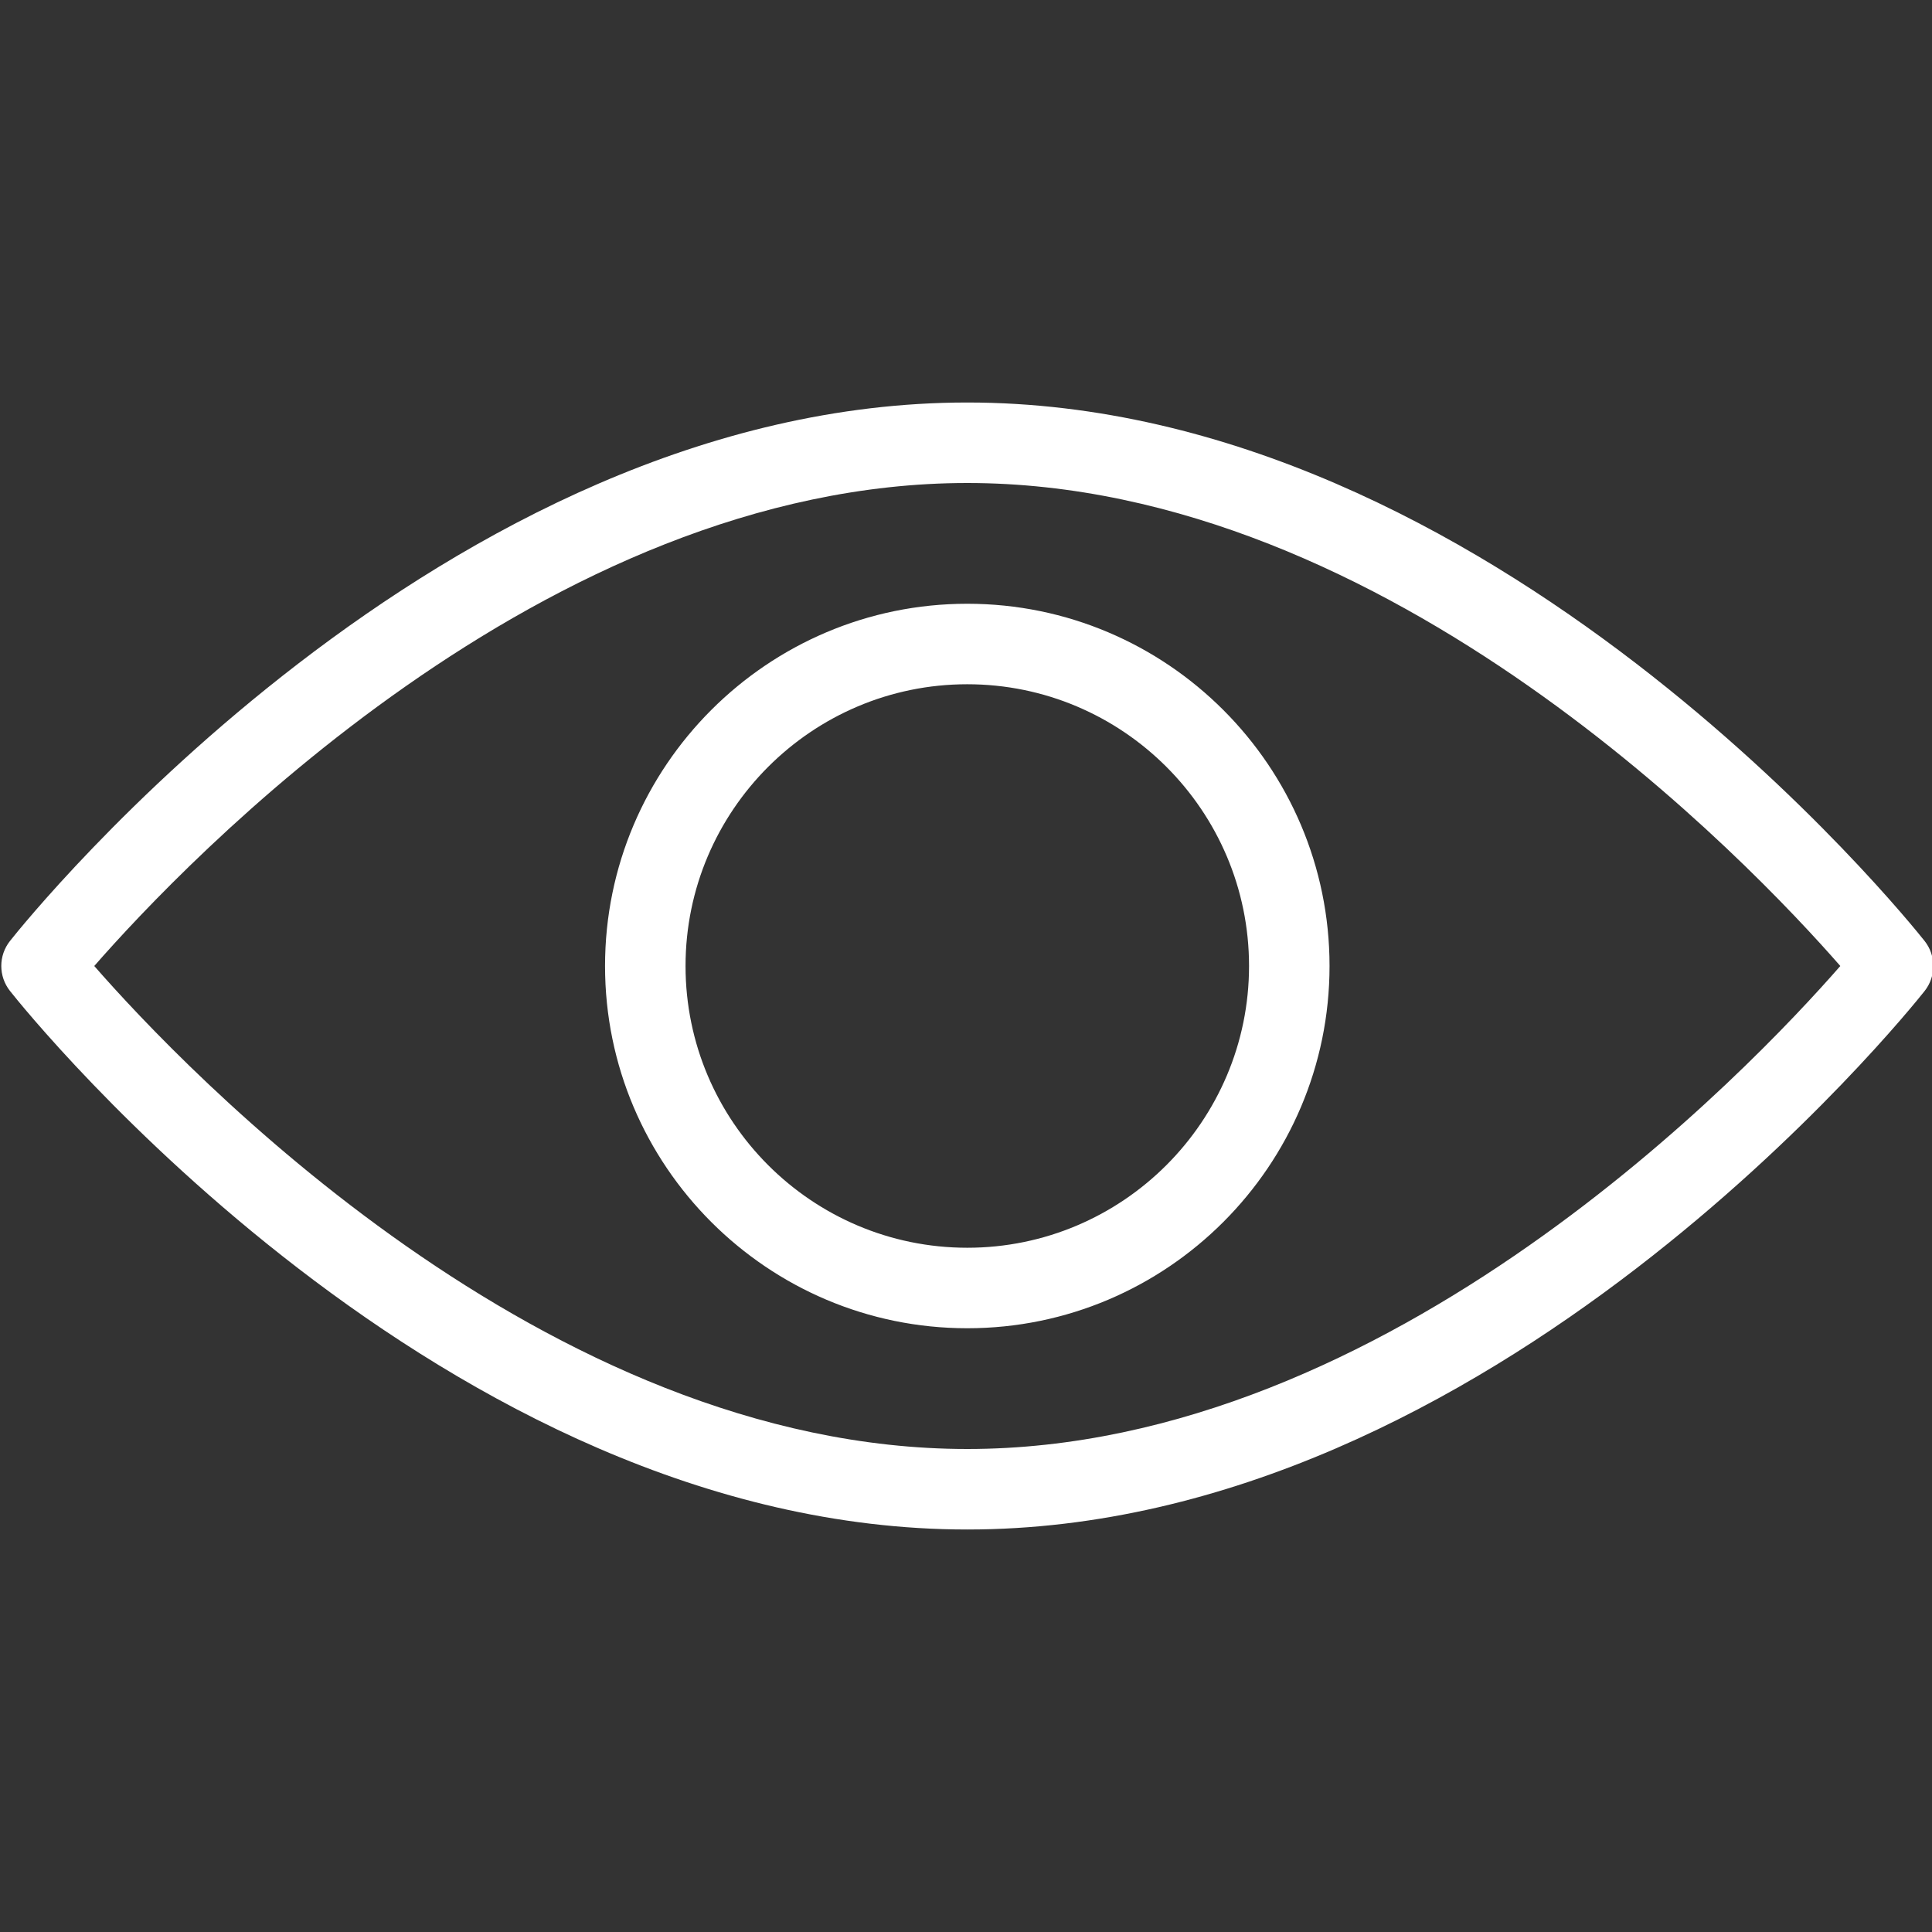<svg version="1" xmlns="http://www.w3.org/2000/svg" width="24" height="24" viewBox="0 0 24 24" fill="white"><rect x="0" y="0" width="24" height="24" fill="#333333" stroke="none"/><g><path d="M23.908 11.689c-.217-.273-5.374-6.689-11.892-6.689s-11.676 6.416-11.892 6.689c-.144.182-.144.439 0 .621.216.274 5.373 6.69 11.892 6.69s11.676-6.416 11.892-6.689c.144-.182.144-.44 0-.622zm-11.892 6.311c-5.247 0-9.734-4.729-10.845-6 1.111-1.271 5.598-6 10.845-6s9.734 4.729 10.845 6c-1.111 1.271-5.598 6-10.845 6zM12.016 7.5c-2.481 0-4.5 2.019-4.5 4.5s2.019 4.5 4.5 4.5 4.5-2.019 4.5-4.5-2.019-4.5-4.5-4.5zm0 8c-1.93 0-3.5-1.57-3.5-3.5s1.57-3.5 3.5-3.5 3.5 1.57 3.5 3.5-1.571 3.5-3.5 3.5z"/></g></svg>